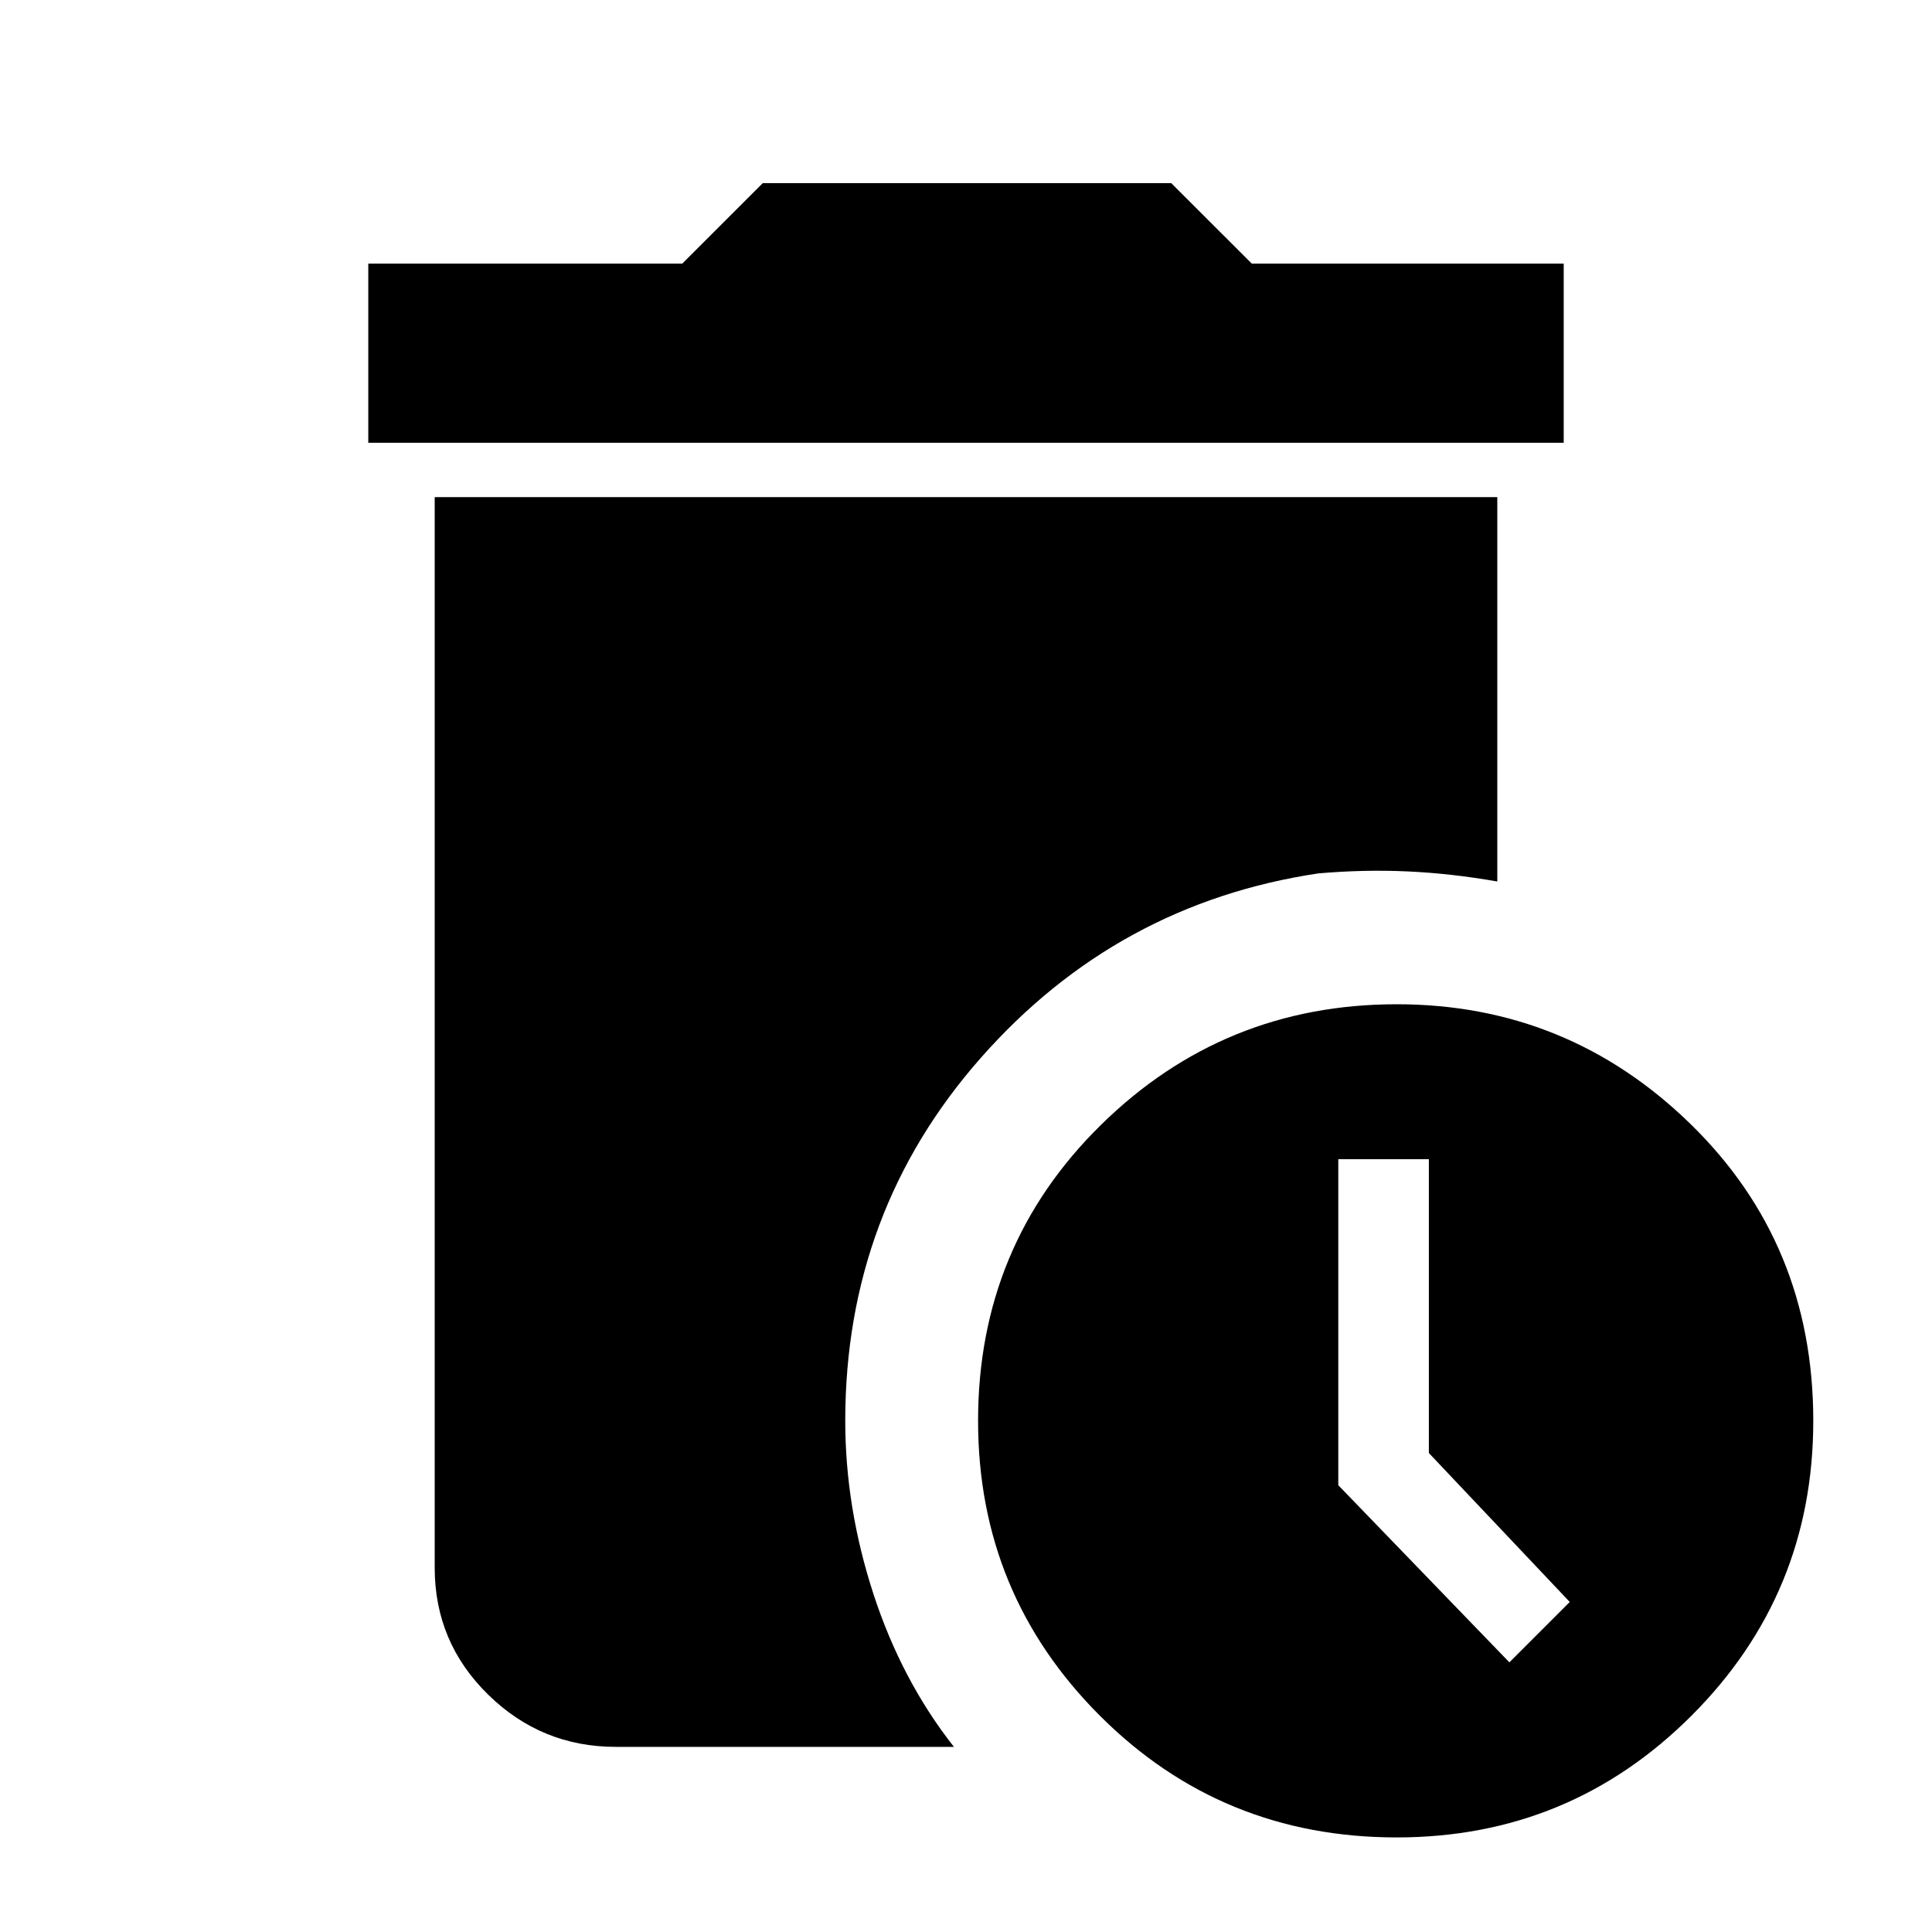 <svg xmlns="http://www.w3.org/2000/svg" height="40" width="40"><path d="M7.625 9.167V5.458H14.125L15.792 3.792H24.25L25.917 5.458H32.375V9.167ZM28.917 38.042Q25.292 38.042 22.771 35.521Q20.25 33 20.25 29.417Q20.25 25.792 22.792 23.292Q25.333 20.792 28.917 20.792Q32.458 20.792 35 23.271Q37.542 25.75 37.542 29.417Q37.542 33 35.021 35.521Q32.5 38.042 28.917 38.042ZM31.25 34.417 32.5 33.167 29.583 30.083V24H27.708V30.75ZM12.75 36.167Q11.208 36.167 10.104 35.083Q9 34 9 32.458V10.292H31V18.25Q30.042 18.083 29.146 18.042Q28.25 18 27.292 18.083Q23.125 18.708 20.312 21.896Q17.5 25.083 17.5 29.417Q17.5 31.208 18.083 33Q18.667 34.792 19.75 36.167Z"/></svg>